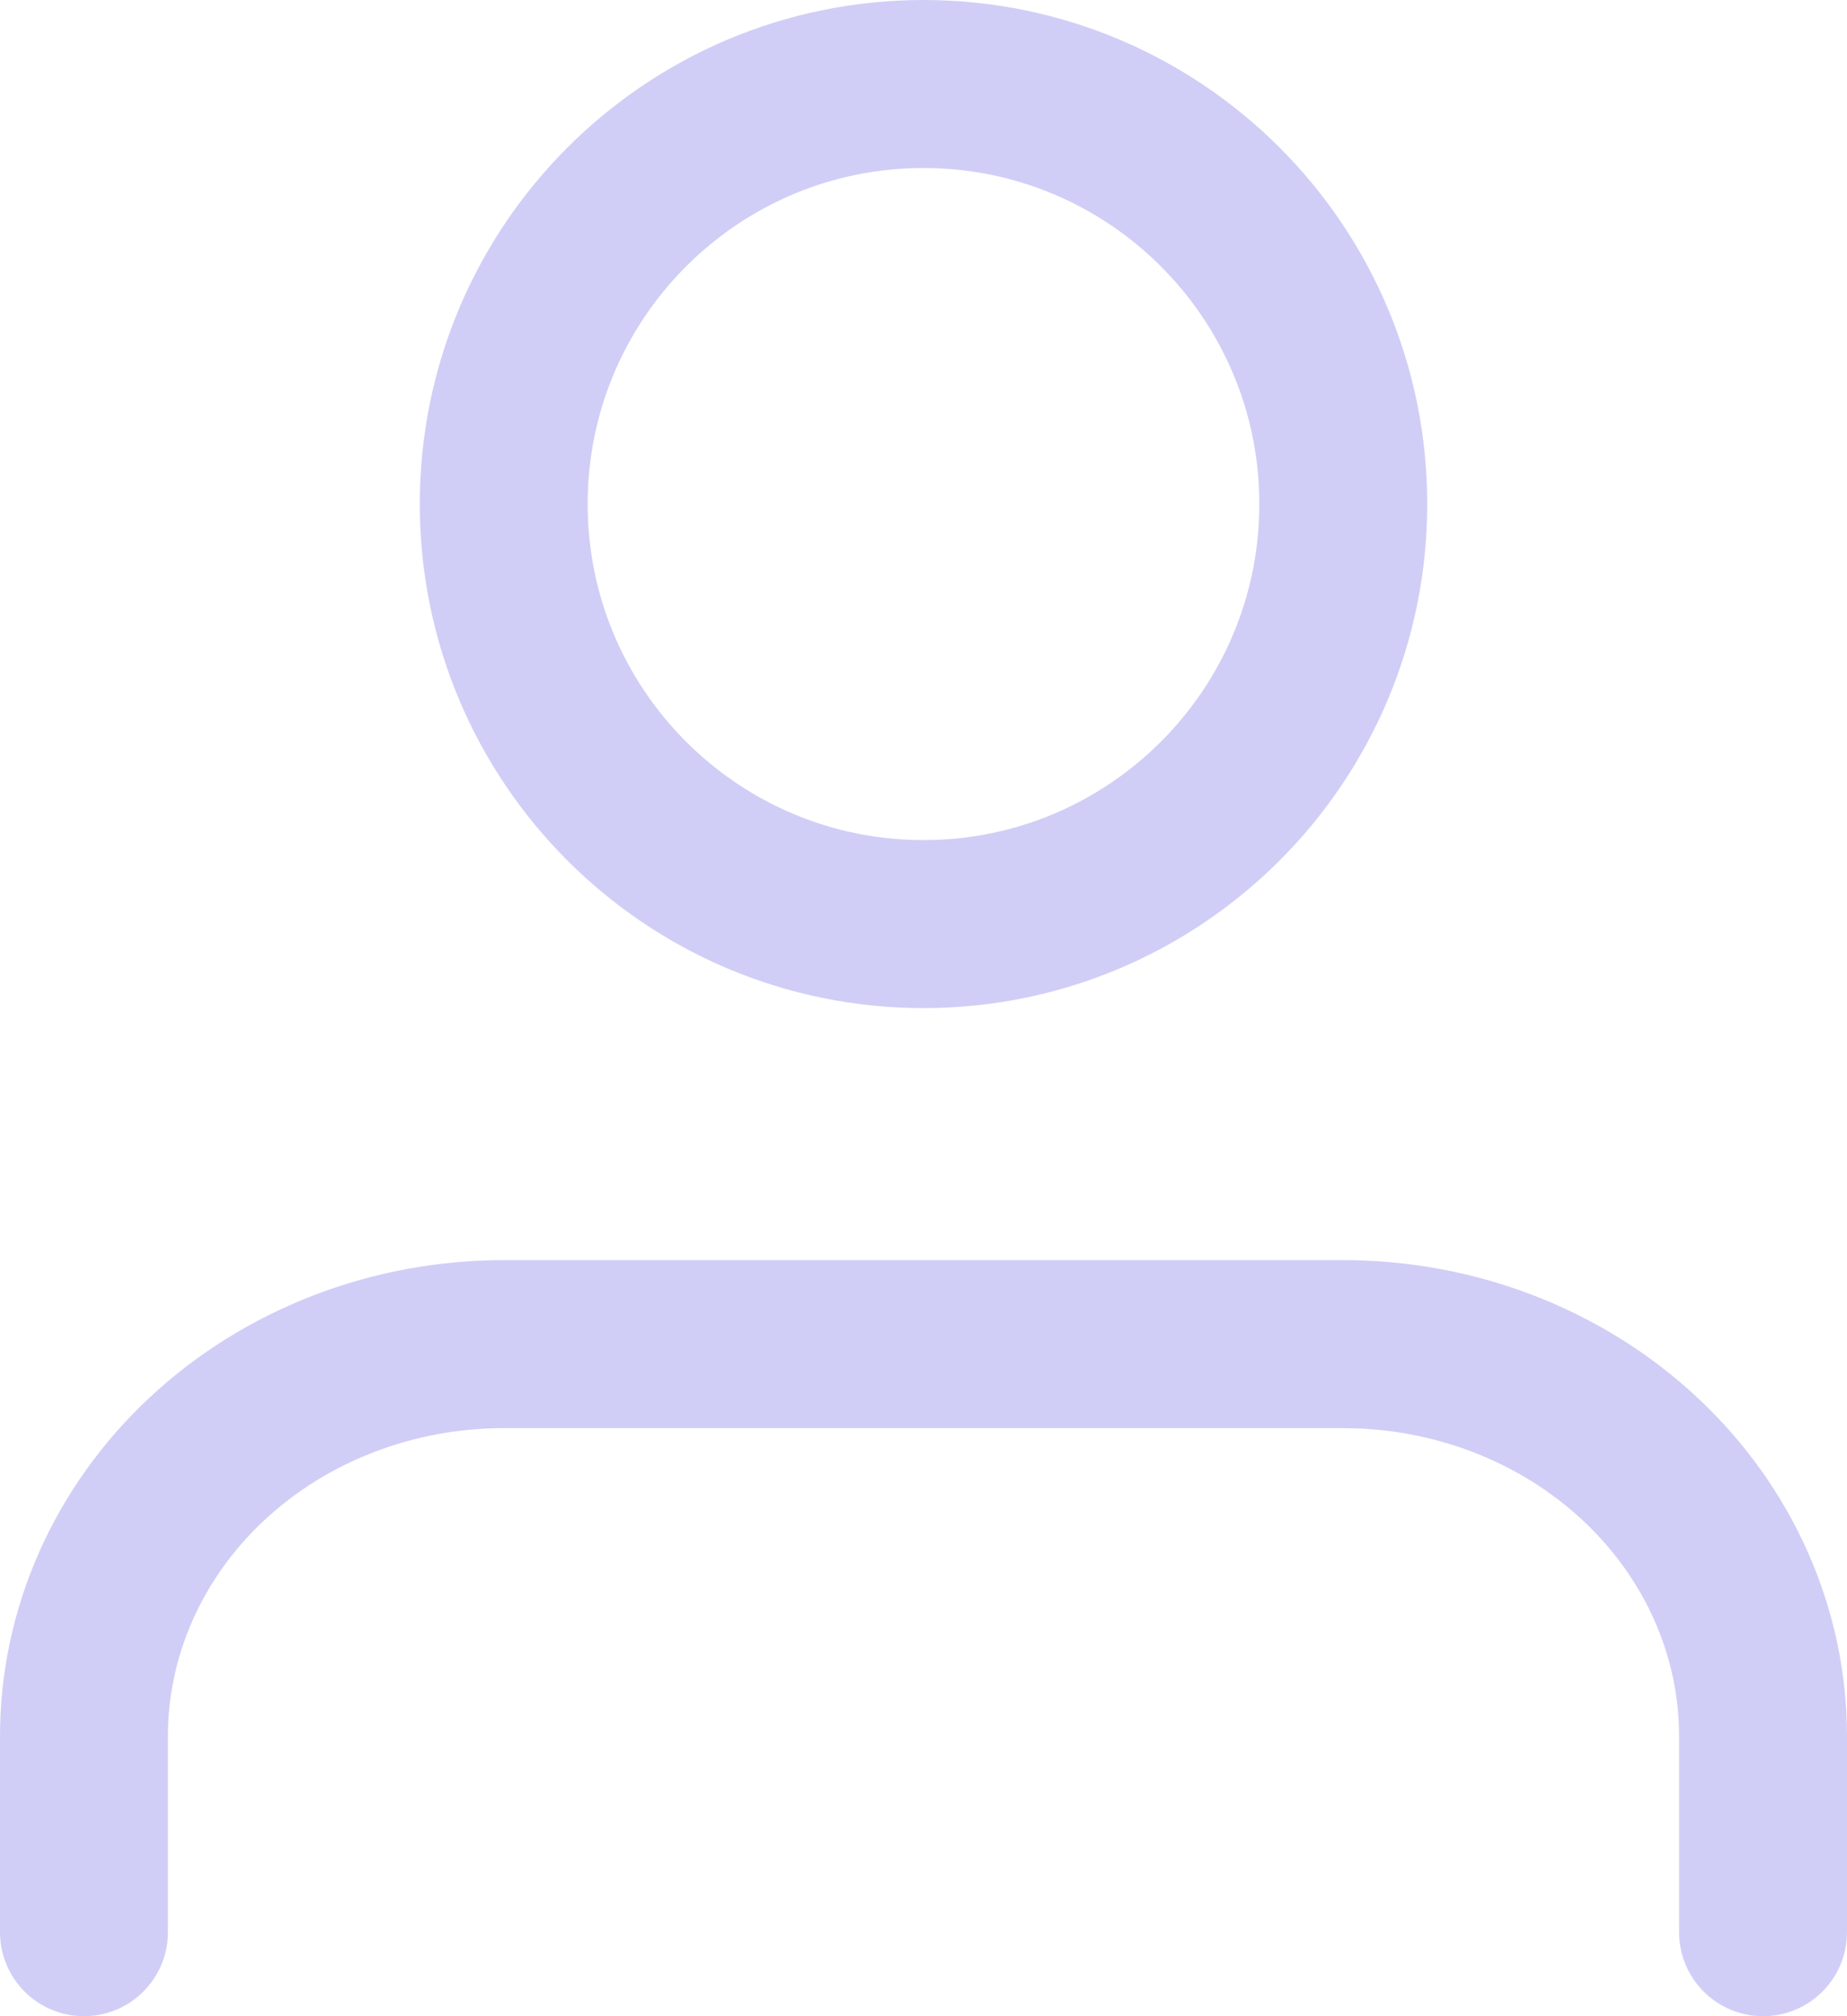 <svg width="22" height="24" viewBox="0 0 22 24" fill="none" xmlns="http://www.w3.org/2000/svg">
<path d="M21 23V20.667C21 19.429 20.473 18.242 19.535 17.367C18.598 16.492 17.326 16 16 16H6C4.674 16 3.402 16.492 2.464 17.367C1.527 18.242 1 19.429 1 20.667V23" stroke="#D0CEF6" stroke-width="2" stroke-linecap="round" stroke-linejoin="round"/>
<path d="M11 11C13.761 11 16 8.761 16 6C16 3.239 13.761 1 11 1C8.239 1 6 3.239 6 6C6 8.761 8.239 11 11 11Z" stroke="#D0CEF6" stroke-width="2" stroke-linecap="round" stroke-linejoin="round"/>
</svg>
